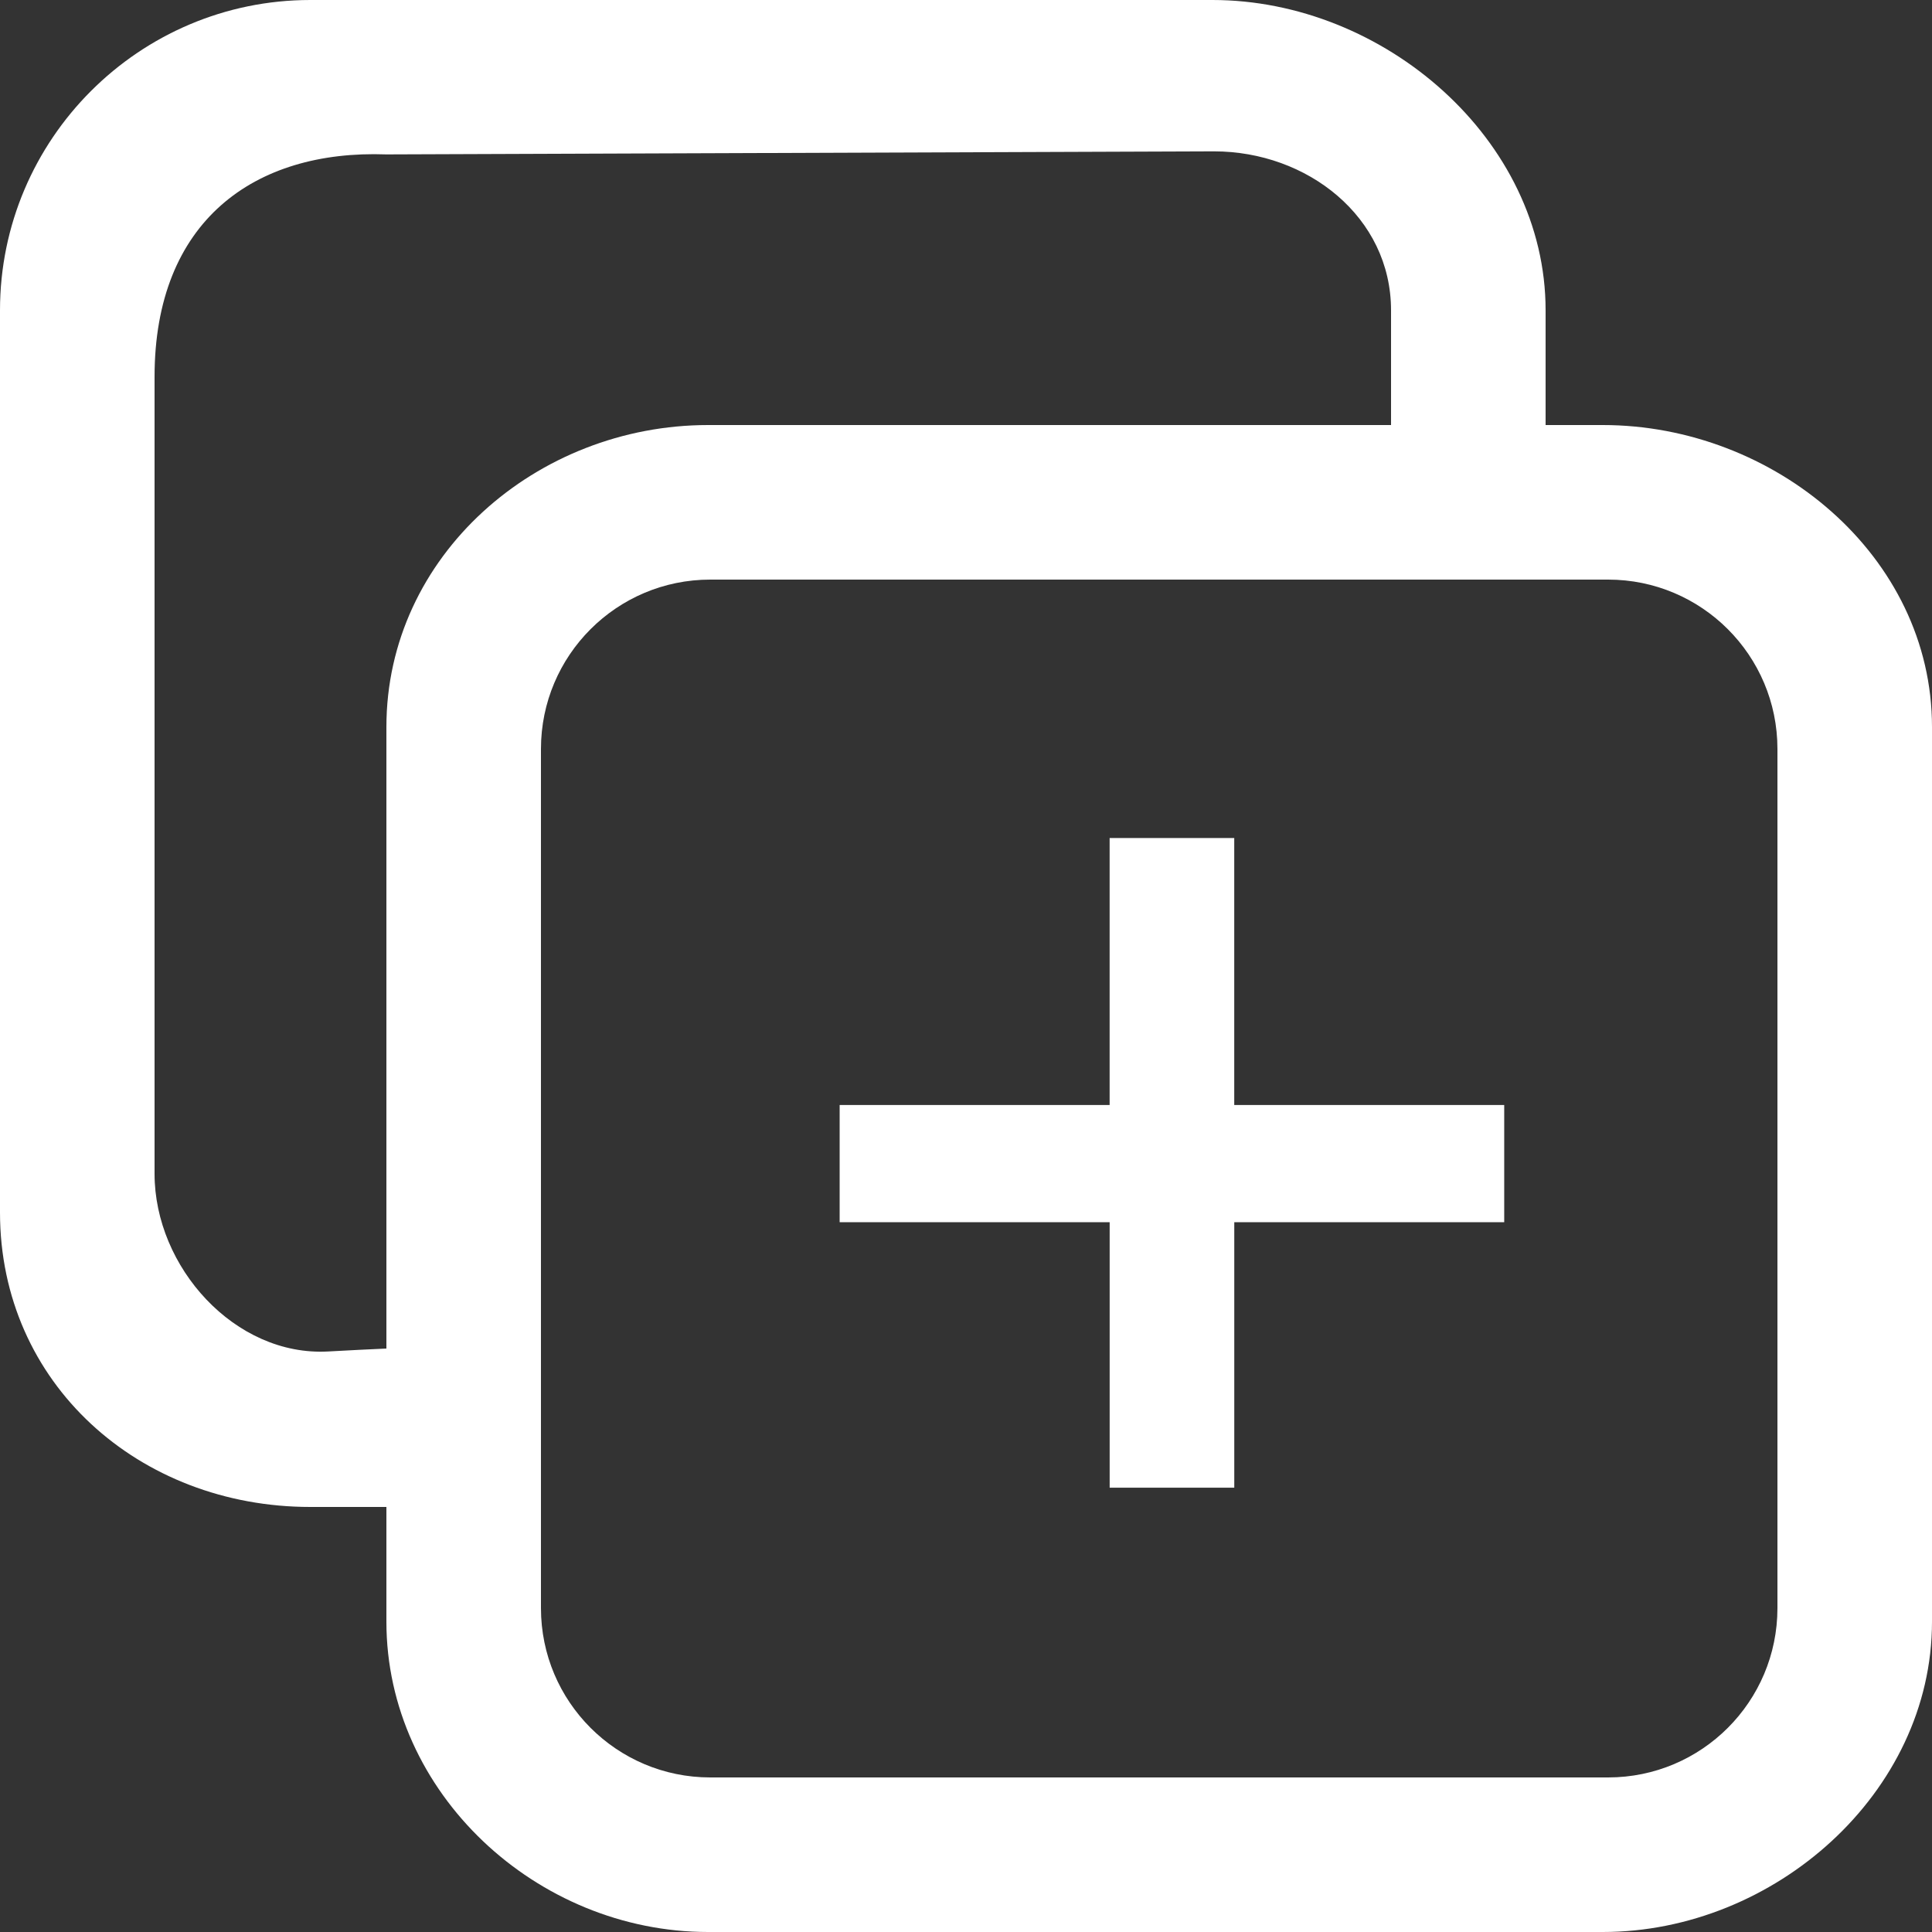 <?xml version="1.0" encoding="utf-8"?>
<!-- Generator: Adobe Illustrator 16.0.0, SVG Export Plug-In . SVG Version: 6.00 Build 0)  -->
<!DOCTYPE svg PUBLIC "-//W3C//DTD SVG 1.1//EN" "http://www.w3.org/Graphics/SVG/1.1/DTD/svg11.dtd">
<svg version="1.1" id="Layer_1" xmlns="http://www.w3.org/2000/svg" xmlns:xlink="http://www.w3.org/1999/xlink" x="0px" y="0px"
	 width="50px" height="50px" viewBox="0 0 50 50" enable-background="new 0 0 50 50" xml:space="preserve">
<rect x="0" y="0" width="50" height="50" fill="#333333" stroke="none"/>
<g>
	<g>
		<g>
			<g>
				<path fill="#FFFFFF" d="M12,39H8.032C3.604,39,0,35.807,0,31.378V8.03C0,3.602,3.604,0,8.032,0h23.347
					C35.808,0,40,3.602,40,8.03V13h-4V8.03c0-2.416-2.166-4.113-4.583-4.113L10,3.996C6.583,3.871,4,5.72,4,9.75v20.628
					c0,2.416,2.082,4.731,4.494,4.598C10.799,34.848,12,34.834,12,34.834V39z"/>
			</g>
			<g>
				<path fill="#FFFFFF" d="M50,41.969C50,46.405,45.915,50,41.479,50H18.325C13.89,50,10,46.405,10,41.969V18.815
					C10,14.38,13.89,11,18.325,11h23.155C45.915,11,50,14.38,50,18.815V41.969z M46,19.382C46,16.962,44.038,15,41.618,15H18.382
					C15.962,15,14,16.962,14,19.382v22.236C14,44.038,15.962,46,18.382,46h23.236C44.038,46,46,44.038,46,41.618V19.382z"/>
			</g>
		</g>
		<g>
			<path fill="#FFFFFF" d="M38.93,31.63h-6.987v6.871h-3.225V31.63H21.73v-3.032h6.987v-6.91h3.225v6.91h6.987V31.63z"/>
		</g>
	</g>
</g>
</svg>
